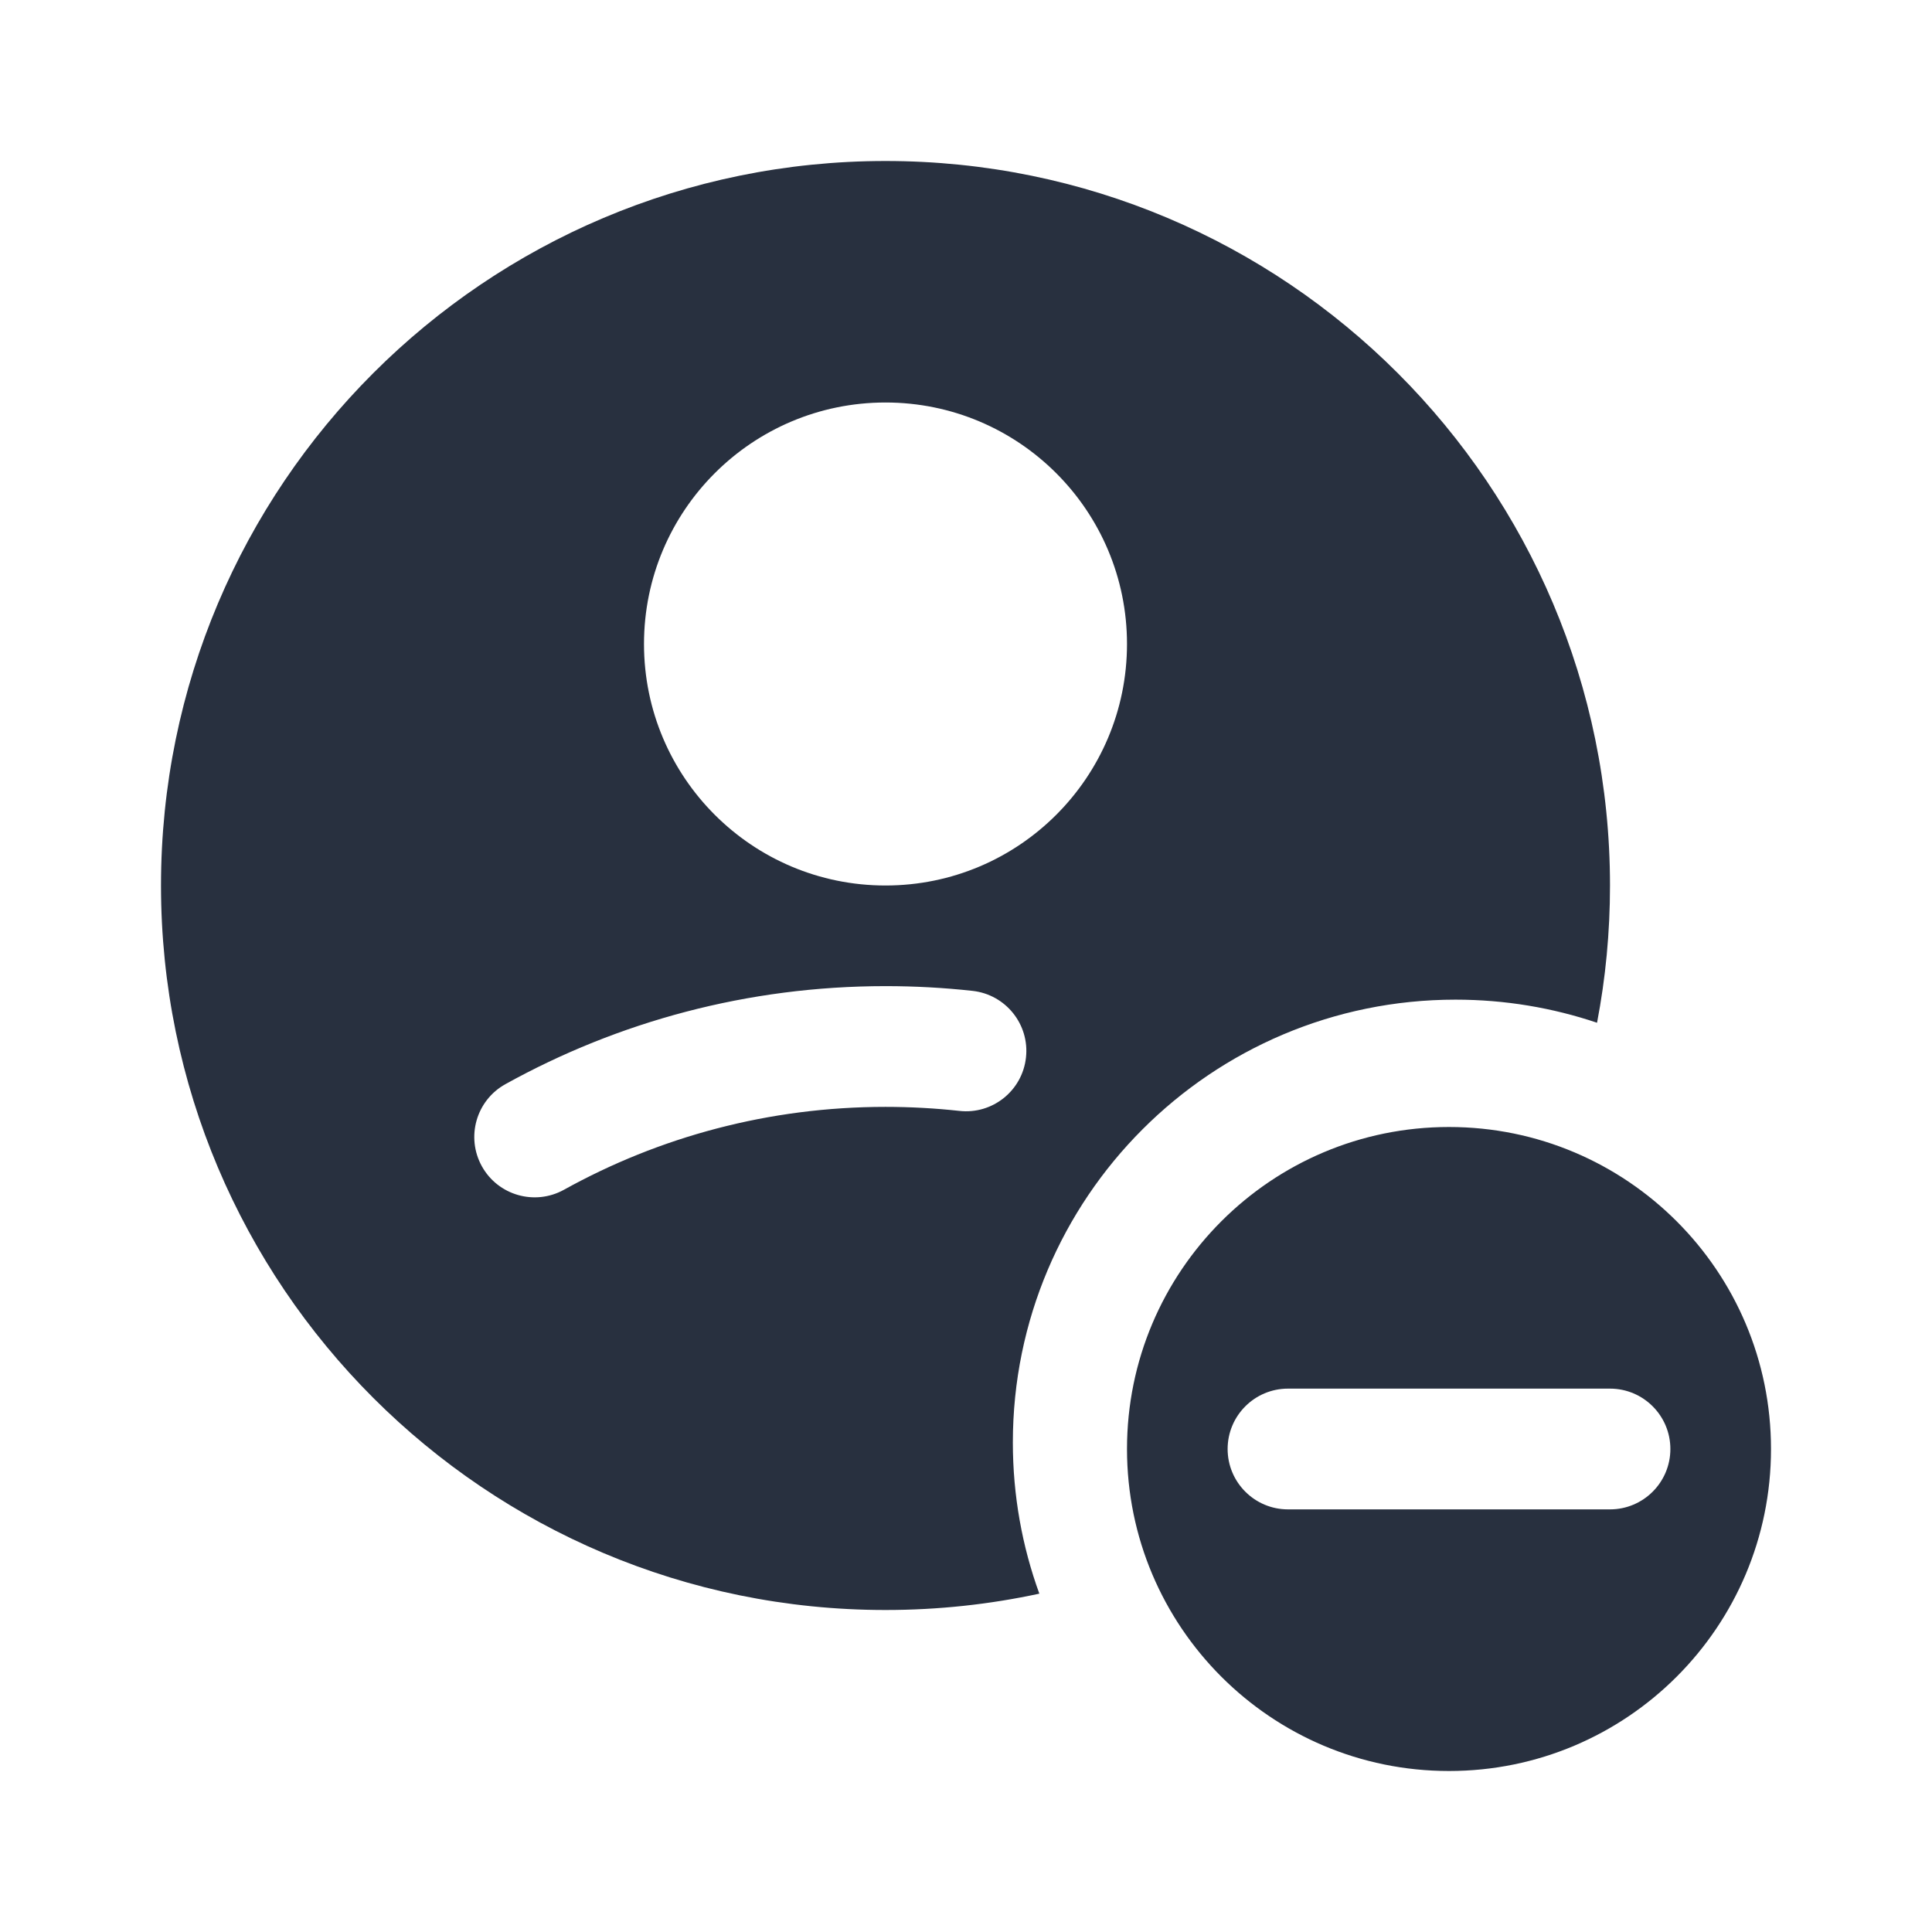 <svg  viewBox="0 0 24 24" fill="none" xmlns="http://www.w3.org/2000/svg">
<path fill-rule="evenodd" clip-rule="evenodd" d="M12.582 17.919C12.582 18.578 12.698 19.211 12.911 19.797C12.295 19.93 11.656 20 11 20C6.029 20 2 15.971 2 11C2 6.029 6.029 2 11 2C15.971 2 20 6.029 20 11C20 11.583 19.945 12.153 19.839 12.705C19.287 12.519 18.696 12.418 18.081 12.418C15.044 12.418 12.582 14.881 12.582 17.919ZM11 13.75C9.549 13.75 8.188 14.124 7.005 14.78C6.643 14.98 6.187 14.85 5.986 14.488C5.785 14.125 5.916 13.669 6.278 13.468C7.678 12.692 9.288 12.25 11 12.25C11.366 12.25 11.727 12.27 12.082 12.309C12.494 12.355 12.791 12.726 12.745 13.137C12.7 13.549 12.329 13.846 11.918 13.8C11.617 13.767 11.31 13.75 11 13.75ZM11 5C12.657 5 14 6.343 14 8C14 9.657 12.657 11 11 11C9.343 11 8 9.657 8 8C8 6.343 9.343 5 11 5ZM22 18C22 20.209 20.209 22 18 22C15.791 22 14 20.209 14 18C14 15.791 15.791 14 18 14C20.209 14 22 15.791 22 18ZM20.75 18C20.75 18.414 20.414 18.75 20 18.75H16C15.586 18.75 15.25 18.414 15.25 18C15.25 17.586 15.586 17.25 16 17.25H20C20.414 17.25 20.75 17.586 20.75 18Z" fill="#28303F"/>
</svg>
